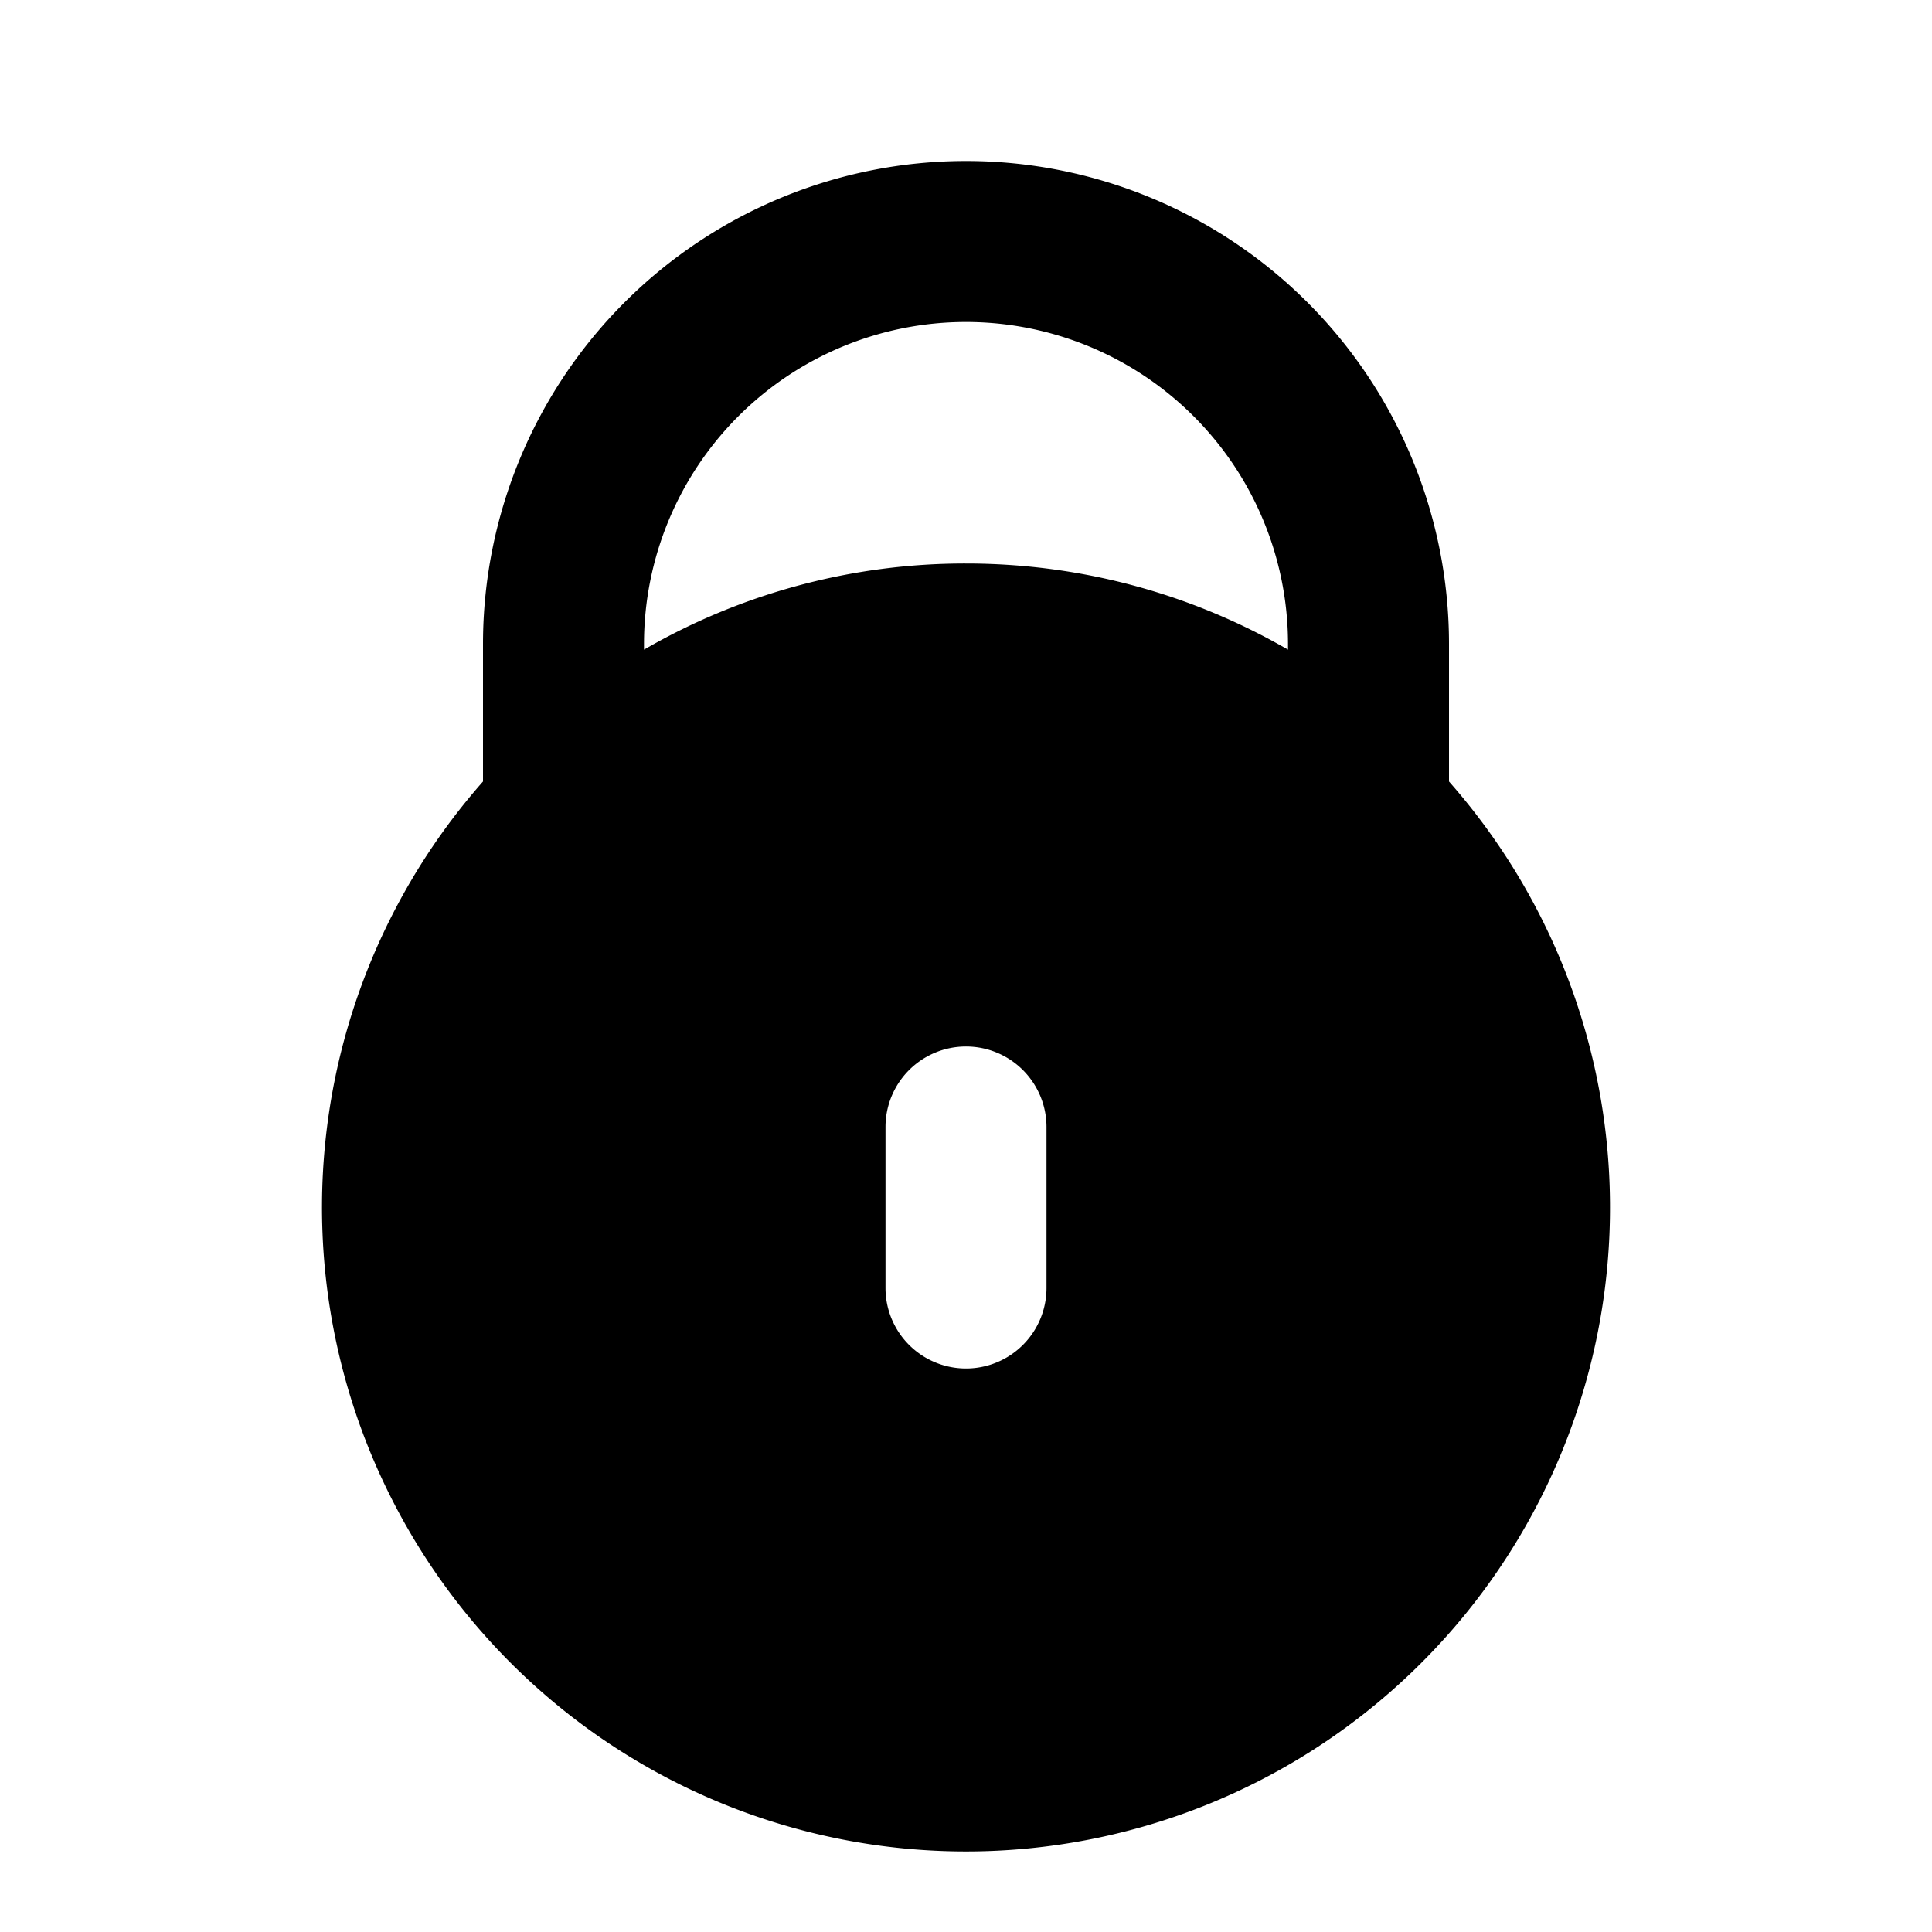 <svg xmlns="http://www.w3.org/2000/svg" width="24" height="24"  viewBox="0 0 24 24">
  <path fill-rule="evenodd" d="M6 8v1.708a8 8 0 1 0 12 0V8A6 6 0 0 0 6 8Zm6-4a4 4 0 0 0-4 4v.07A7.963 7.963 0 0 1 12 7c1.457 0 2.823.39 4 1.07V8a4 4 0 0 0-4-4Zm1 10a1 1 0 1 0-2 0v2a1 1 0 1 0 2 0v-2Z" clip-rule="evenodd"/>
</svg>
